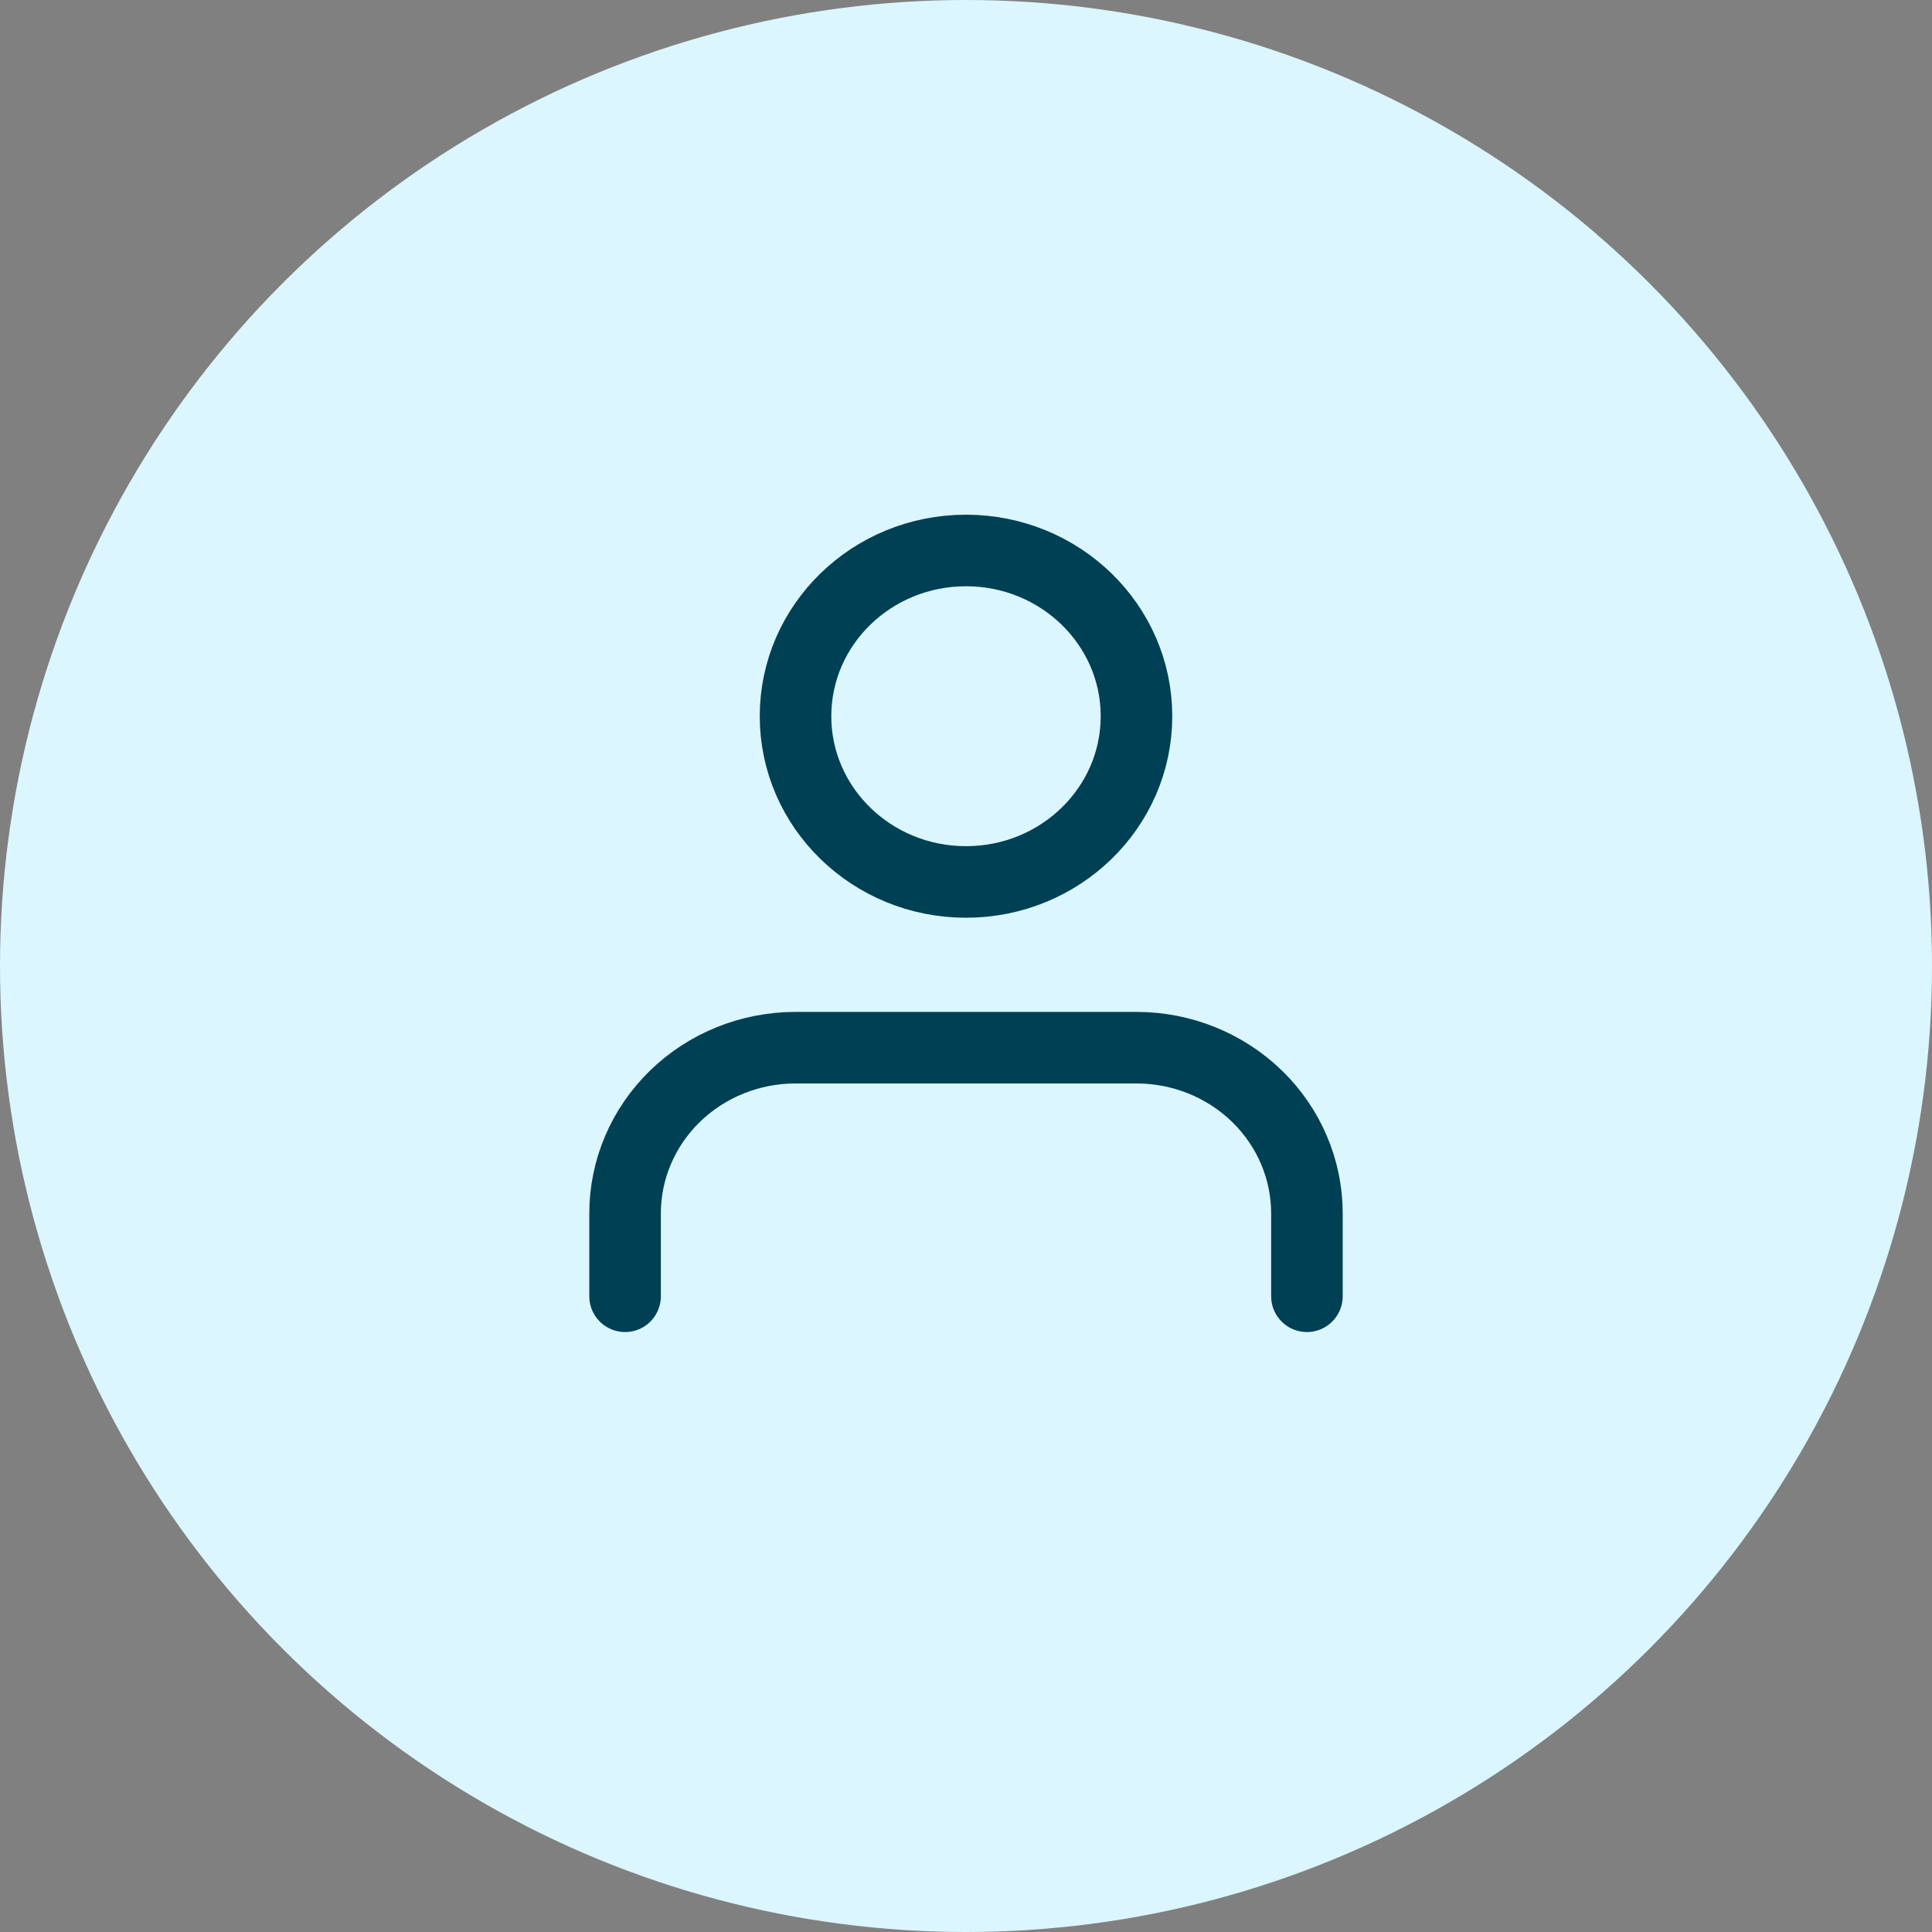 <svg width="54" height="54" viewBox="0 0 54 54" fill="none"
    xmlns="http://www.w3.org/2000/svg">
    <rect x="0" y="0" width="54" height="54" fill="#808080" stroke="none"/>
    <circle cx="27" cy="27" r="27" fill="#DBF6FF"/>
    <path d="M36.529 36.231V33.915C36.529 32.687 36.027 31.508 35.134 30.64C34.24 29.771 33.028 29.283 31.765 29.283H22.235C20.971 29.283 19.76 29.771 18.866 30.64C17.973 31.508 17.471 32.687 17.471 33.915V36.231" stroke="#004054" stroke-width="2" stroke-linecap="round" stroke-linejoin="round"/>
    <path d="M27 24.651C29.631 24.651 31.765 22.576 31.765 20.018C31.765 17.46 29.631 15.386 27 15.386C24.368 15.386 22.235 17.46 22.235 20.018C22.235 22.576 24.368 24.651 27 24.651Z" stroke="#004054" stroke-width="2" stroke-linecap="round" stroke-linejoin="round"/>
</svg>
